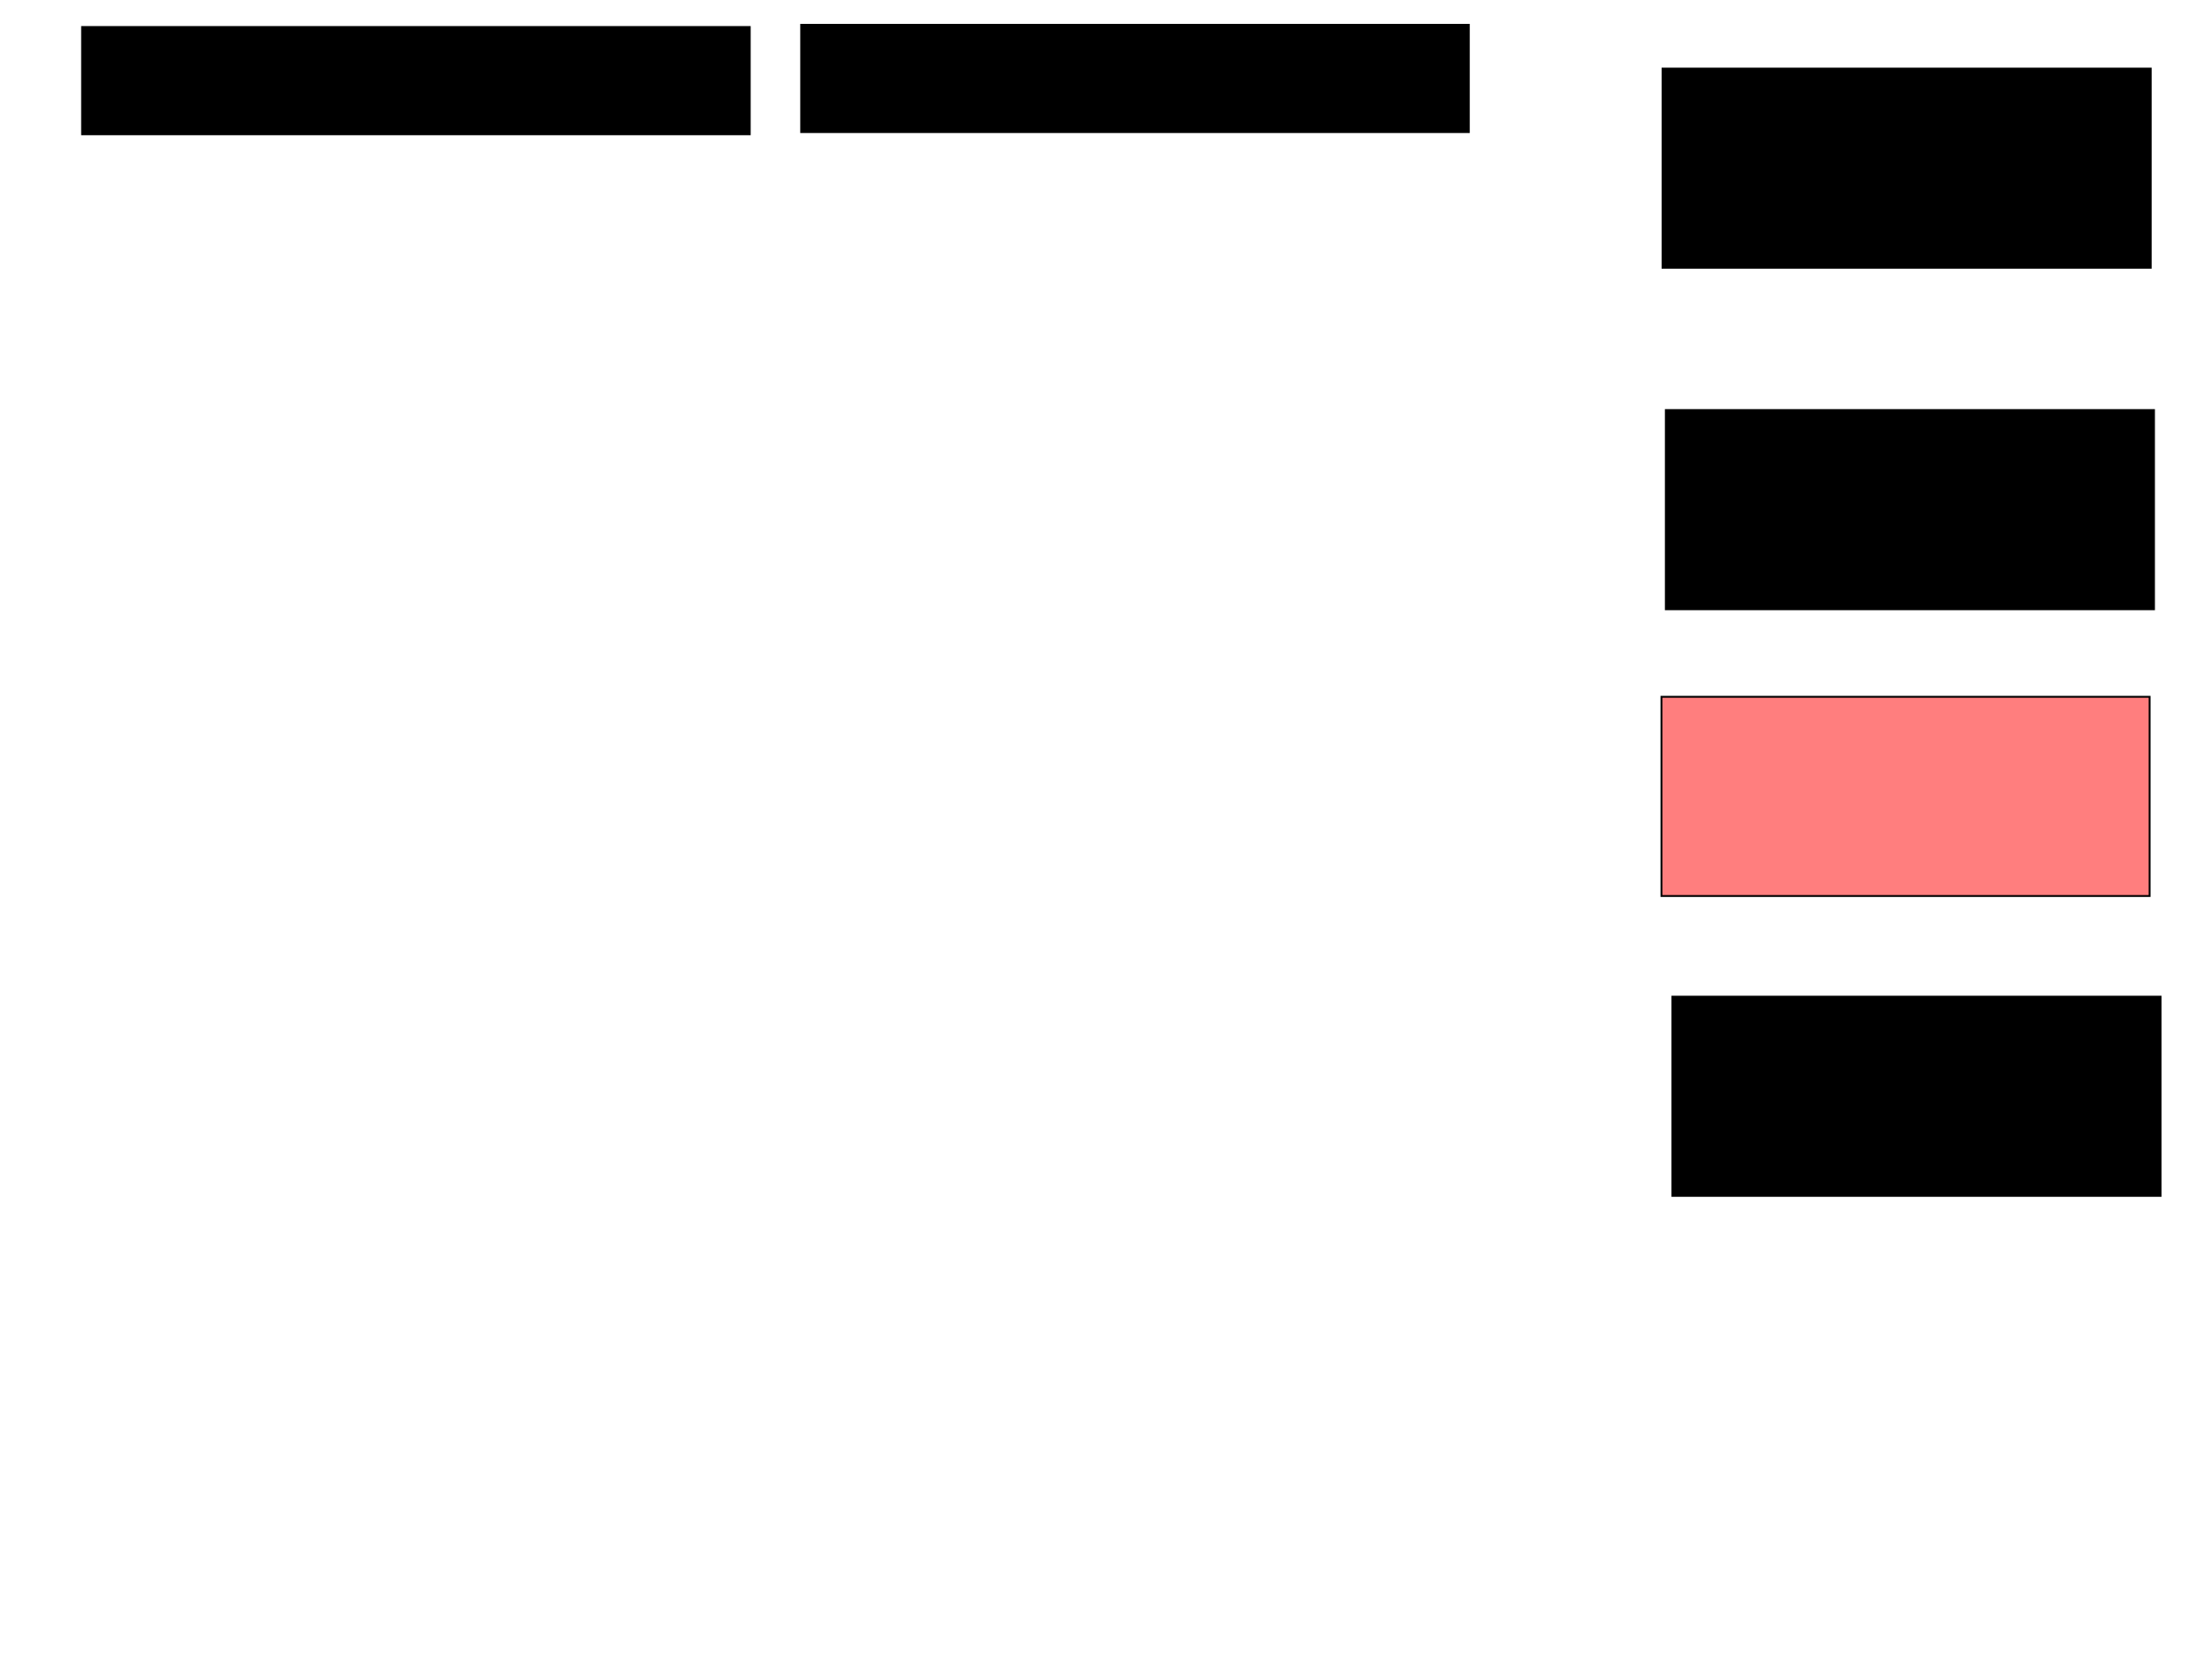 <svg xmlns="http://www.w3.org/2000/svg" width="1175" height="881">
 <!-- Created with Image Occlusion Enhanced -->
 <g>
  <title>Labels</title>
 </g>
 <g>
  <title>Masks</title>
  <rect id="f216057ecb974b5c849bec0b7ad732d9-ao-1" height="56.977" width="354.651" y="14.349" x="43.605" stroke="#000000" fill="#0"/>
  <rect id="f216057ecb974b5c849bec0b7ad732d9-ao-2" height="56.977" width="354.651" y="13.186" x="425.581" stroke="#000000" fill="#0"/>
  <rect id="f216057ecb974b5c849bec0b7ad732d9-ao-3" height="105.814" width="259.302" y="36.442" x="883.14" stroke-linecap="null" stroke-linejoin="null" stroke-dasharray="null" stroke="#000000" fill="#0"/>
  <rect id="f216057ecb974b5c849bec0b7ad732d9-ao-4" height="105.814" width="259.302" y="217.837" x="884.884" stroke-linecap="null" stroke-linejoin="null" stroke-dasharray="null" stroke="#000000" fill="#0"/>
  <rect id="f216057ecb974b5c849bec0b7ad732d9-ao-5" height="105.814" width="259.302" y="370.163" x="882.558" stroke-linecap="null" stroke-linejoin="null" stroke-dasharray="null" stroke="#000000" fill="#FF7E7E" class="qshape"/>
  <rect id="f216057ecb974b5c849bec0b7ad732d9-ao-6" height="105.814" width="259.302" y="529.465" x="888.372" stroke-linecap="null" stroke-linejoin="null" stroke-dasharray="null" stroke="#000000" fill="#0"/>
 </g>
</svg>